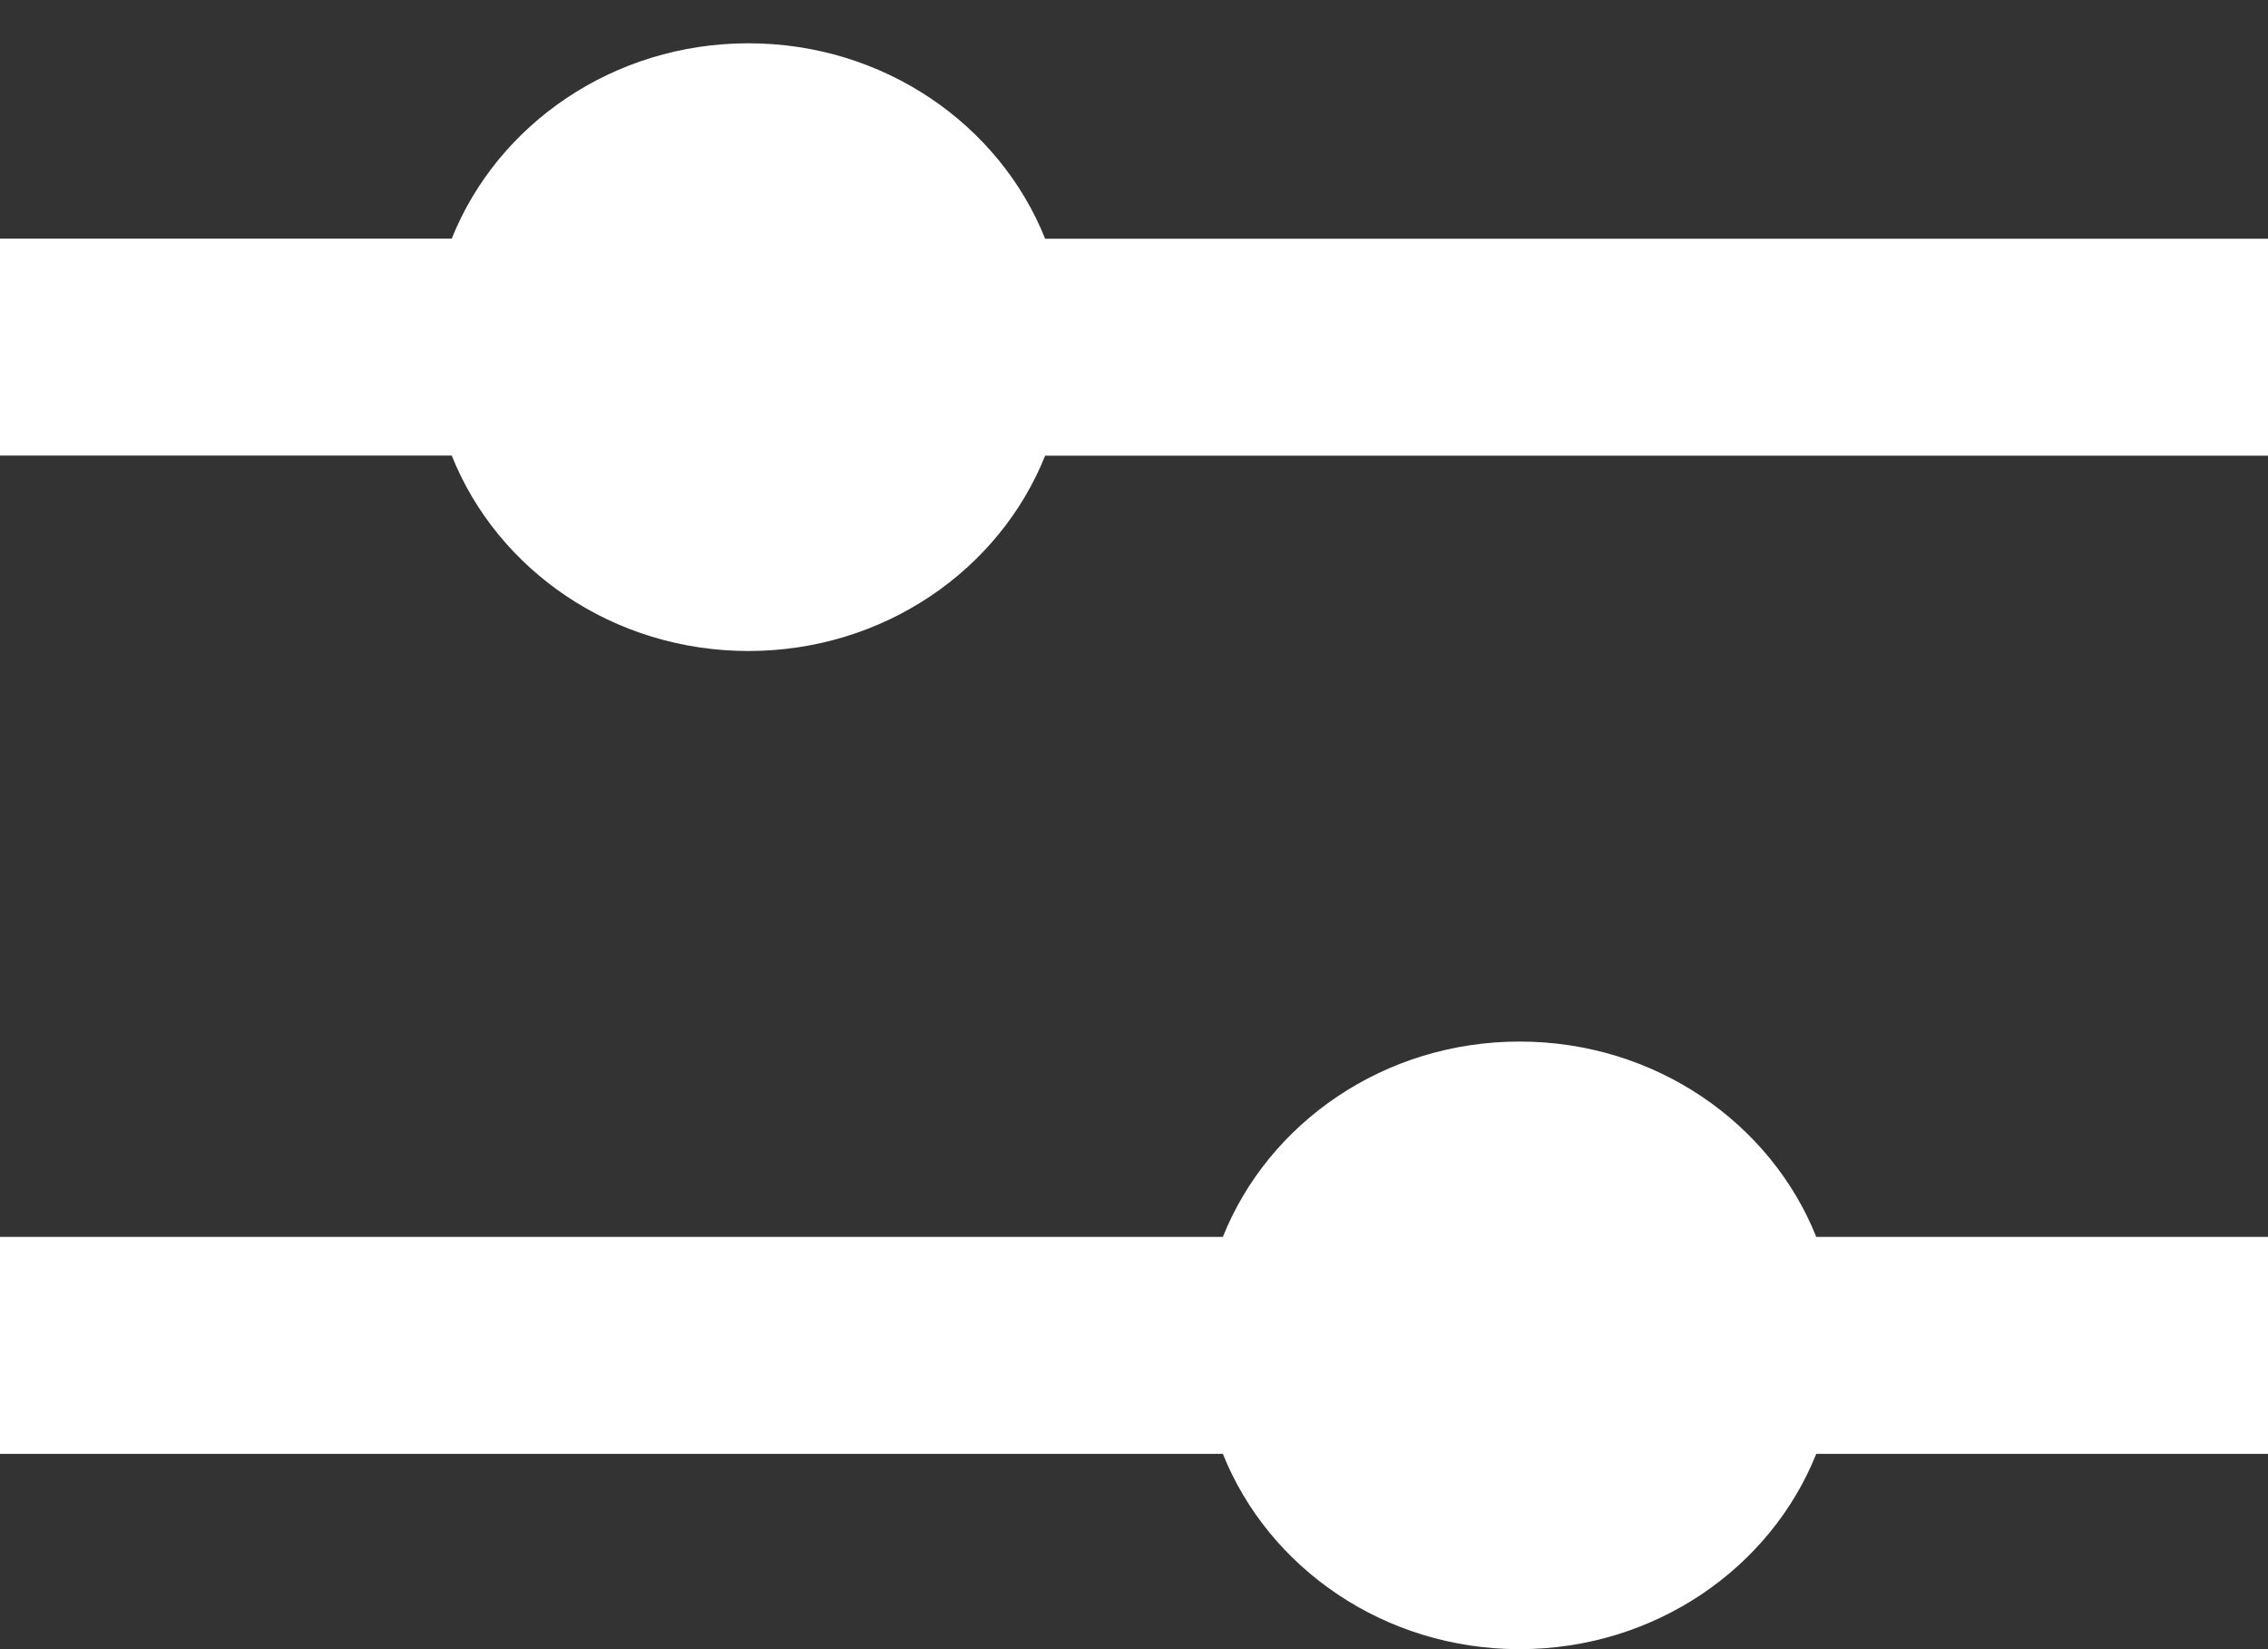 <svg xmlns="http://www.w3.org/2000/svg" width="22" height="16" viewBox="0 0 22 16">
    <rect x="0" y="0" width="22" height="16" fill="#333333" stroke="none"/>
    <path fill="#FFF" fill-rule="nonzero" d="M10.138 4.421H22V2.316H10.138C9.695 1.208 8.573.42 7.26.42c-1.313 0-2.435.787-2.878 1.895H0V4.42h4.382C4.825 5.53 5.947 6.316 7.26 6.316c1.313 0 2.435-.787 2.878-1.895zm7.48 9.684H22V12h-4.382c-.443-1.108-1.565-1.895-2.878-1.895-1.313 0-2.435.787-2.878 1.895H0v2.105h11.862C12.305 15.213 13.427 16 14.74 16c1.313 0 2.435-.787 2.878-1.895z"/>
</svg>
